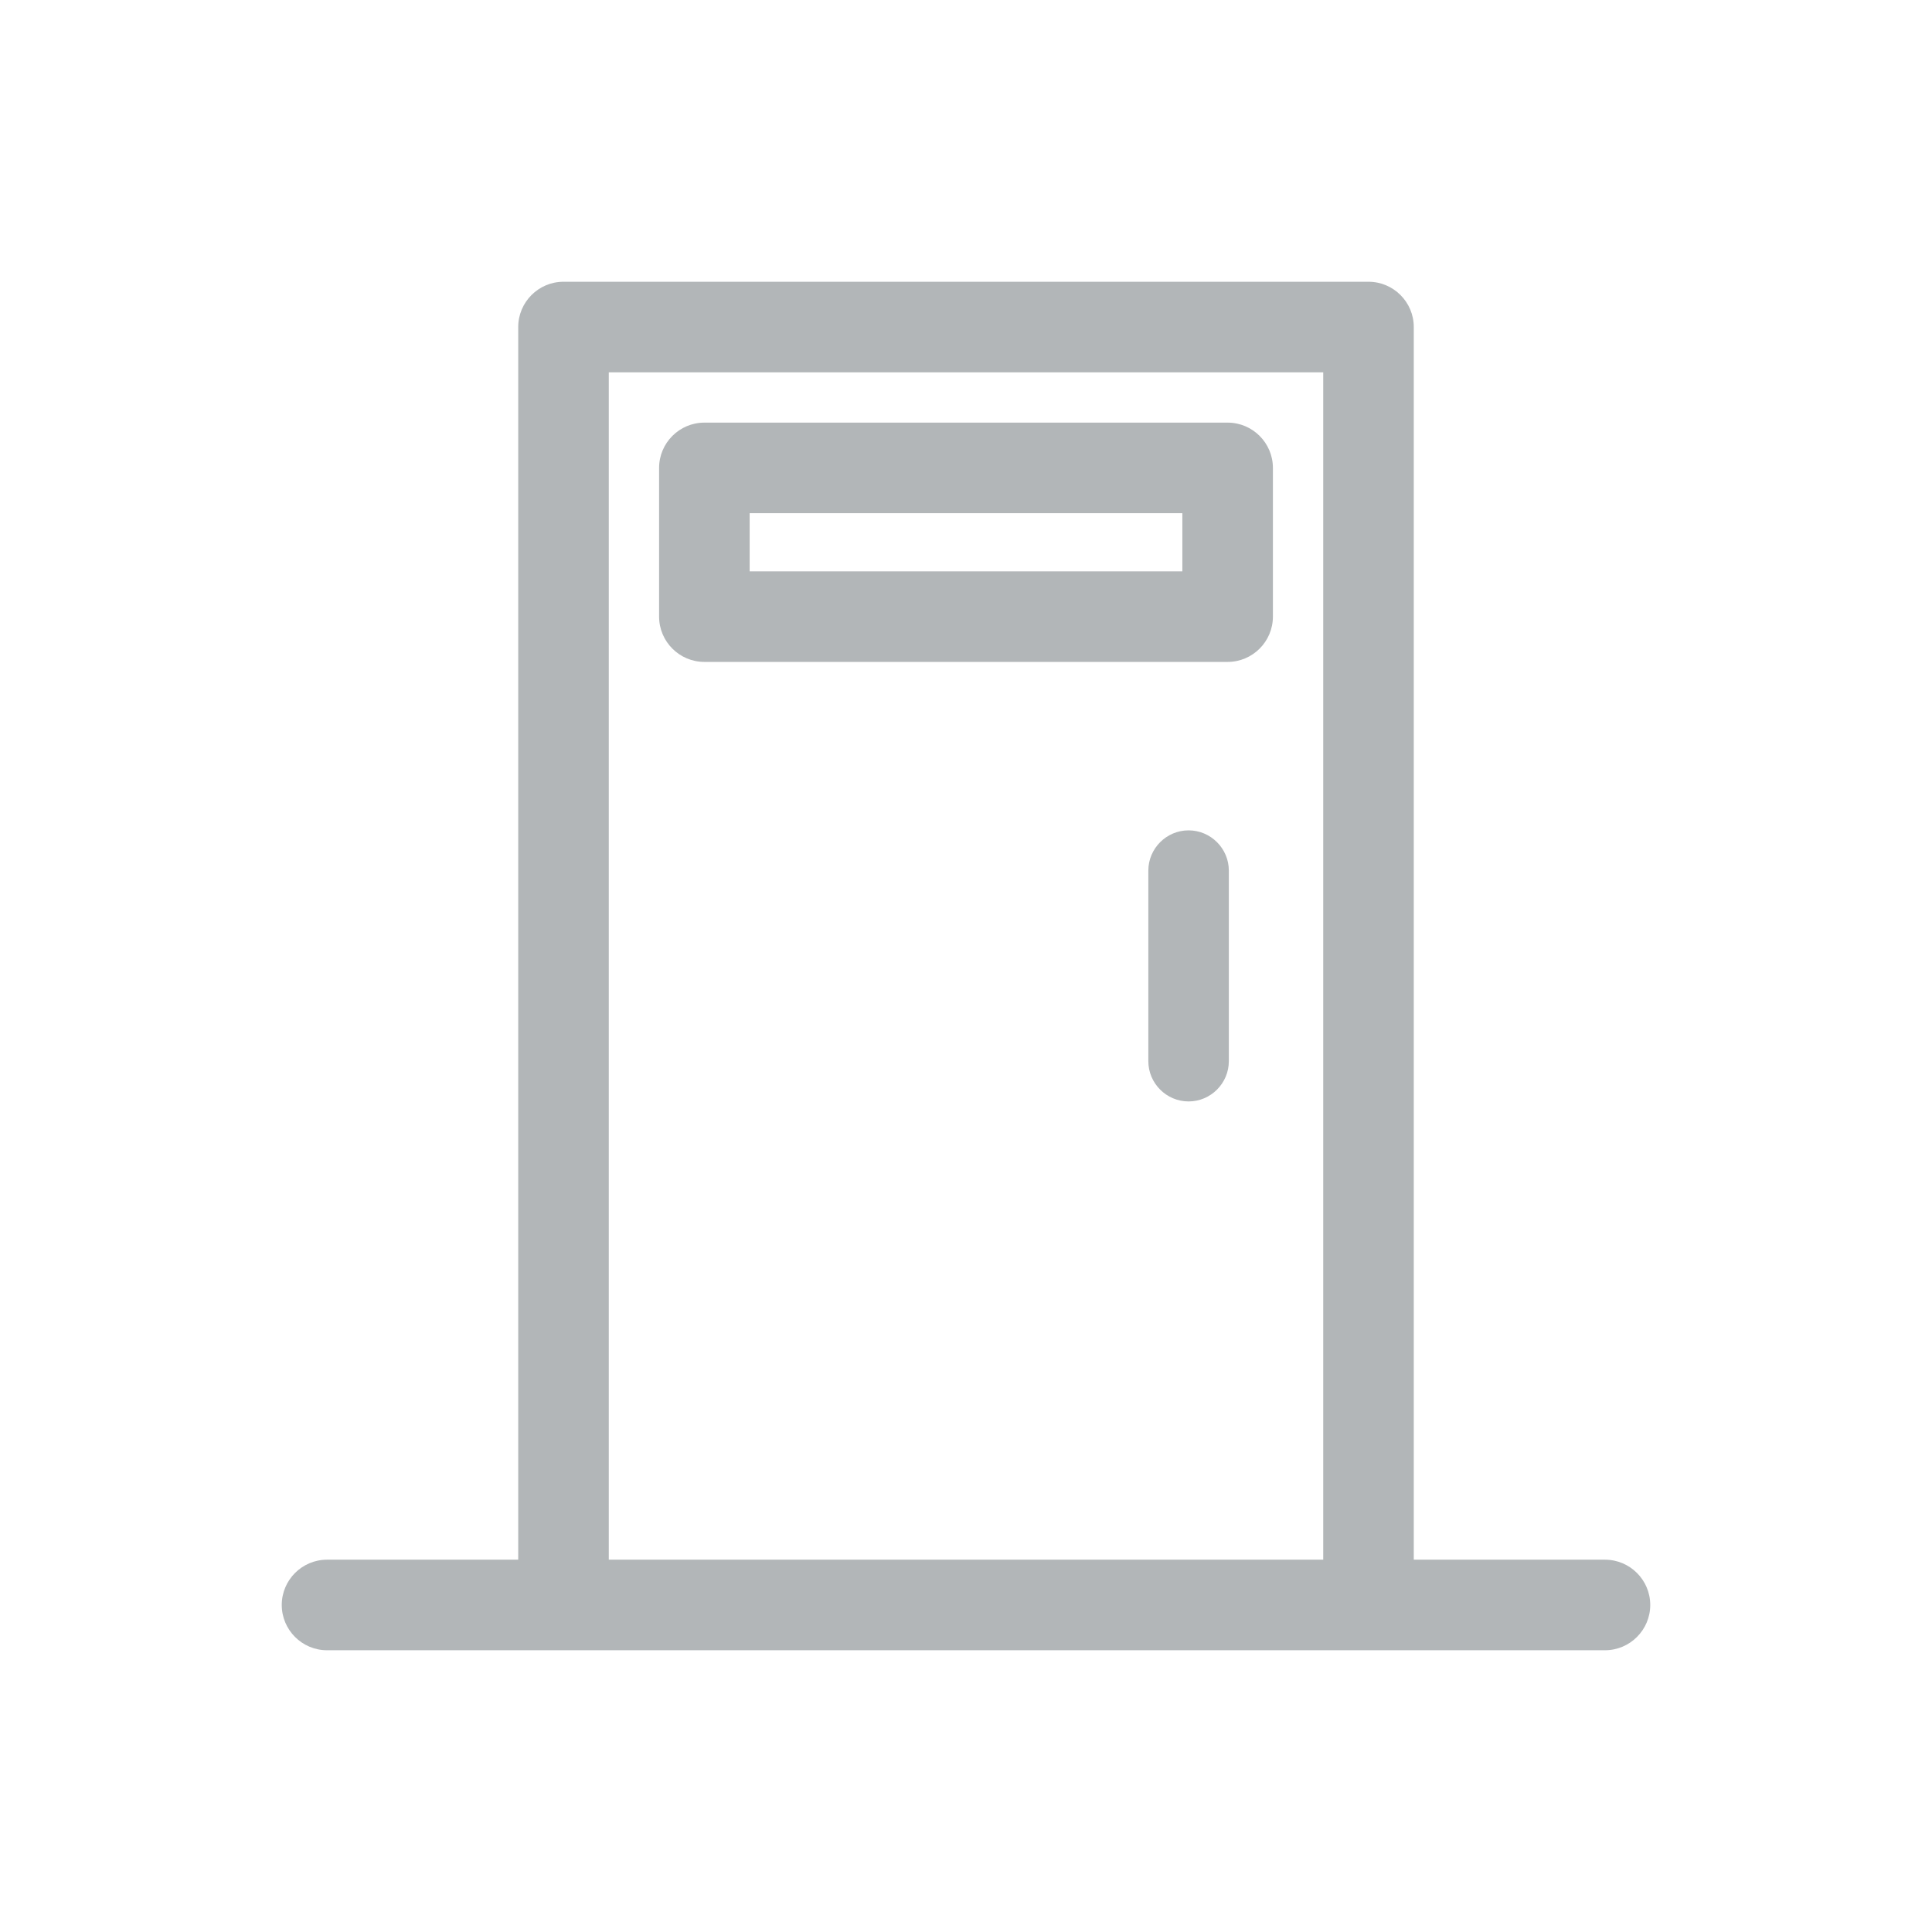 <?xml version="1.0" encoding="UTF-8"?><svg id="Layer_1" xmlns="http://www.w3.org/2000/svg" viewBox="0 0 96 96"><defs><style>.cls-1{fill:#b2b6b8;}</style></defs><path class="cls-1" d="M61,21h-26c-1.24,0-2.25,1.01-2.25,2.25v7.39c0,1.24,1.01,2.25,2.25,2.25h26c1.24,0,2.25-1.01,2.25-2.25v-7.39c0-1.24-1.01-2.25-2.25-2.25Zm-2.25,7.39h-21.5v-2.89h21.5v2.89Z"/><path class="cls-1" d="M59.06,41.26c-1.1,0-2,.9-2,2v9.47c0,1.1,.9,2,2,2s2-.9,2-2v-9.47c0-1.1-.9-2-2-2Z"/><path class="cls-1" d="M79.75,77.5h-9.5V16.25c0-1.24-1.01-2.25-2.25-2.25H28c-1.24,0-2.25,1.01-2.25,2.25v61.25h-9.5c-1.24,0-2.25,1.01-2.25,2.25s1.01,2.25,2.25,2.25h63.5c1.24,0,2.25-1.01,2.25-2.25s-1.01-2.25-2.25-2.25Zm-49.5,0V18.5h35.5v59H30.25Z"/></svg>